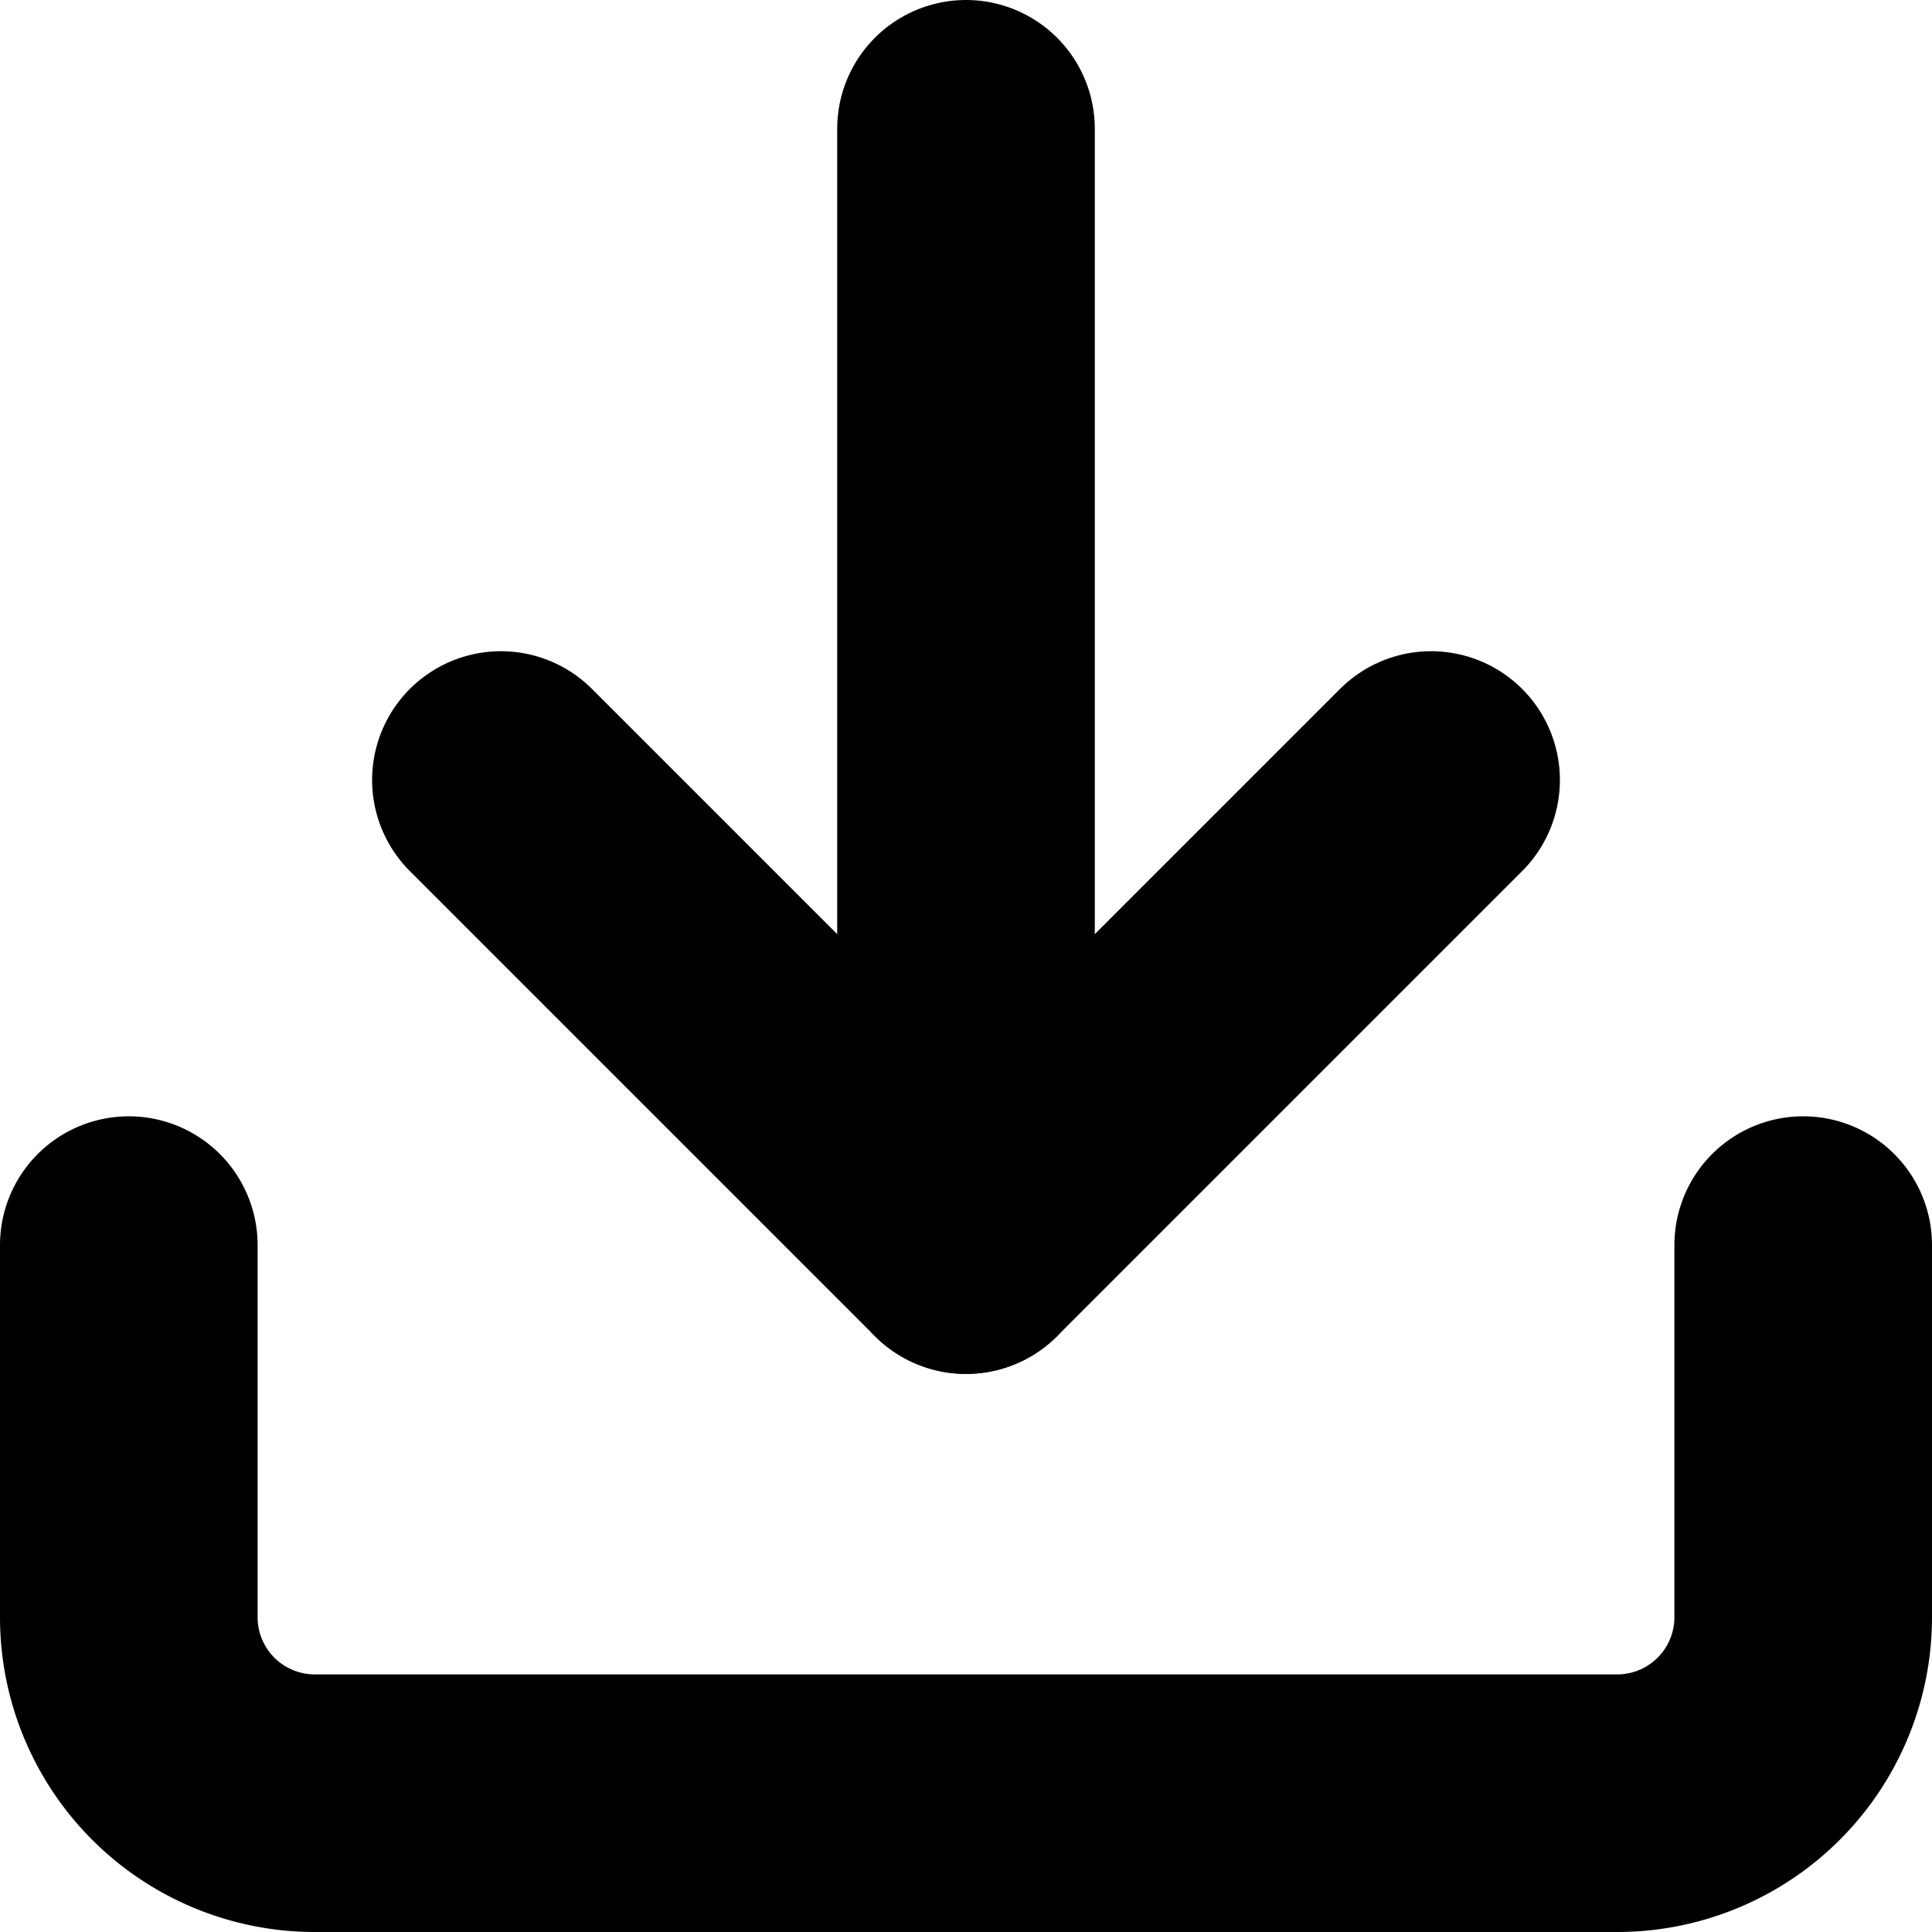 <svg xmlns="http://www.w3.org/2000/svg" width="15" height="15" viewBox="0 0 15 15">
  <g id="Icon_feather-download" data-name="Icon feather-download" transform="translate(-3.5 -3.5)">
    <path id="Path_334" data-name="Path 334" d="M17.5,22.5v2.889a1.444,1.444,0,0,1-1.444,1.444H5.944A1.444,1.444,0,0,1,4.5,25.389V22.5" transform="translate(0 -9.333)" fill="none" stroke="#000" stroke-linecap="round" stroke-linejoin="round" stroke-width="2"/>
    <path id="Path_335" data-name="Path 335" d="M10.5,15l3.611,3.611L17.722,15" transform="translate(-3.111 -5.444)" fill="none" stroke="#000" stroke-linecap="round" stroke-linejoin="round" stroke-width="2"/>
    <path id="Path_336" data-name="Path 336" d="M18,13.167V4.5" transform="translate(-7)" fill="none" stroke="#000" stroke-linecap="round" stroke-linejoin="round" stroke-width="2"/>
  </g>
</svg>

